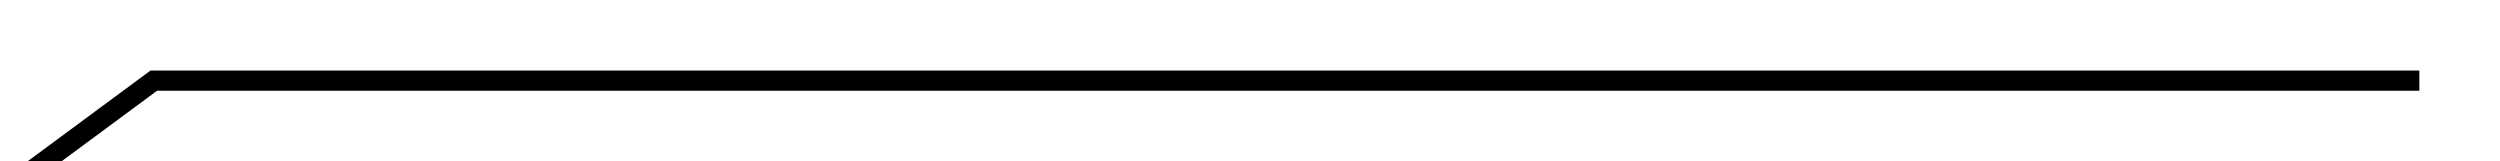 ﻿<?xml version="1.0" encoding="utf-8"?>
<svg version="1.1" xmlns:xlink="http://www.w3.org/1999/xlink" width="62px" height="4px" preserveAspectRatio="xMinYMid meet" viewBox="2820 1375  62 2" xmlns="http://www.w3.org/2000/svg">
  <path d="M 0 87  L 117.814 0  L 174 0  " stroke-width="0.5" stroke="#000000" fill="none" transform="matrix(1 0 0 1 2706 1376 )" />
</svg>